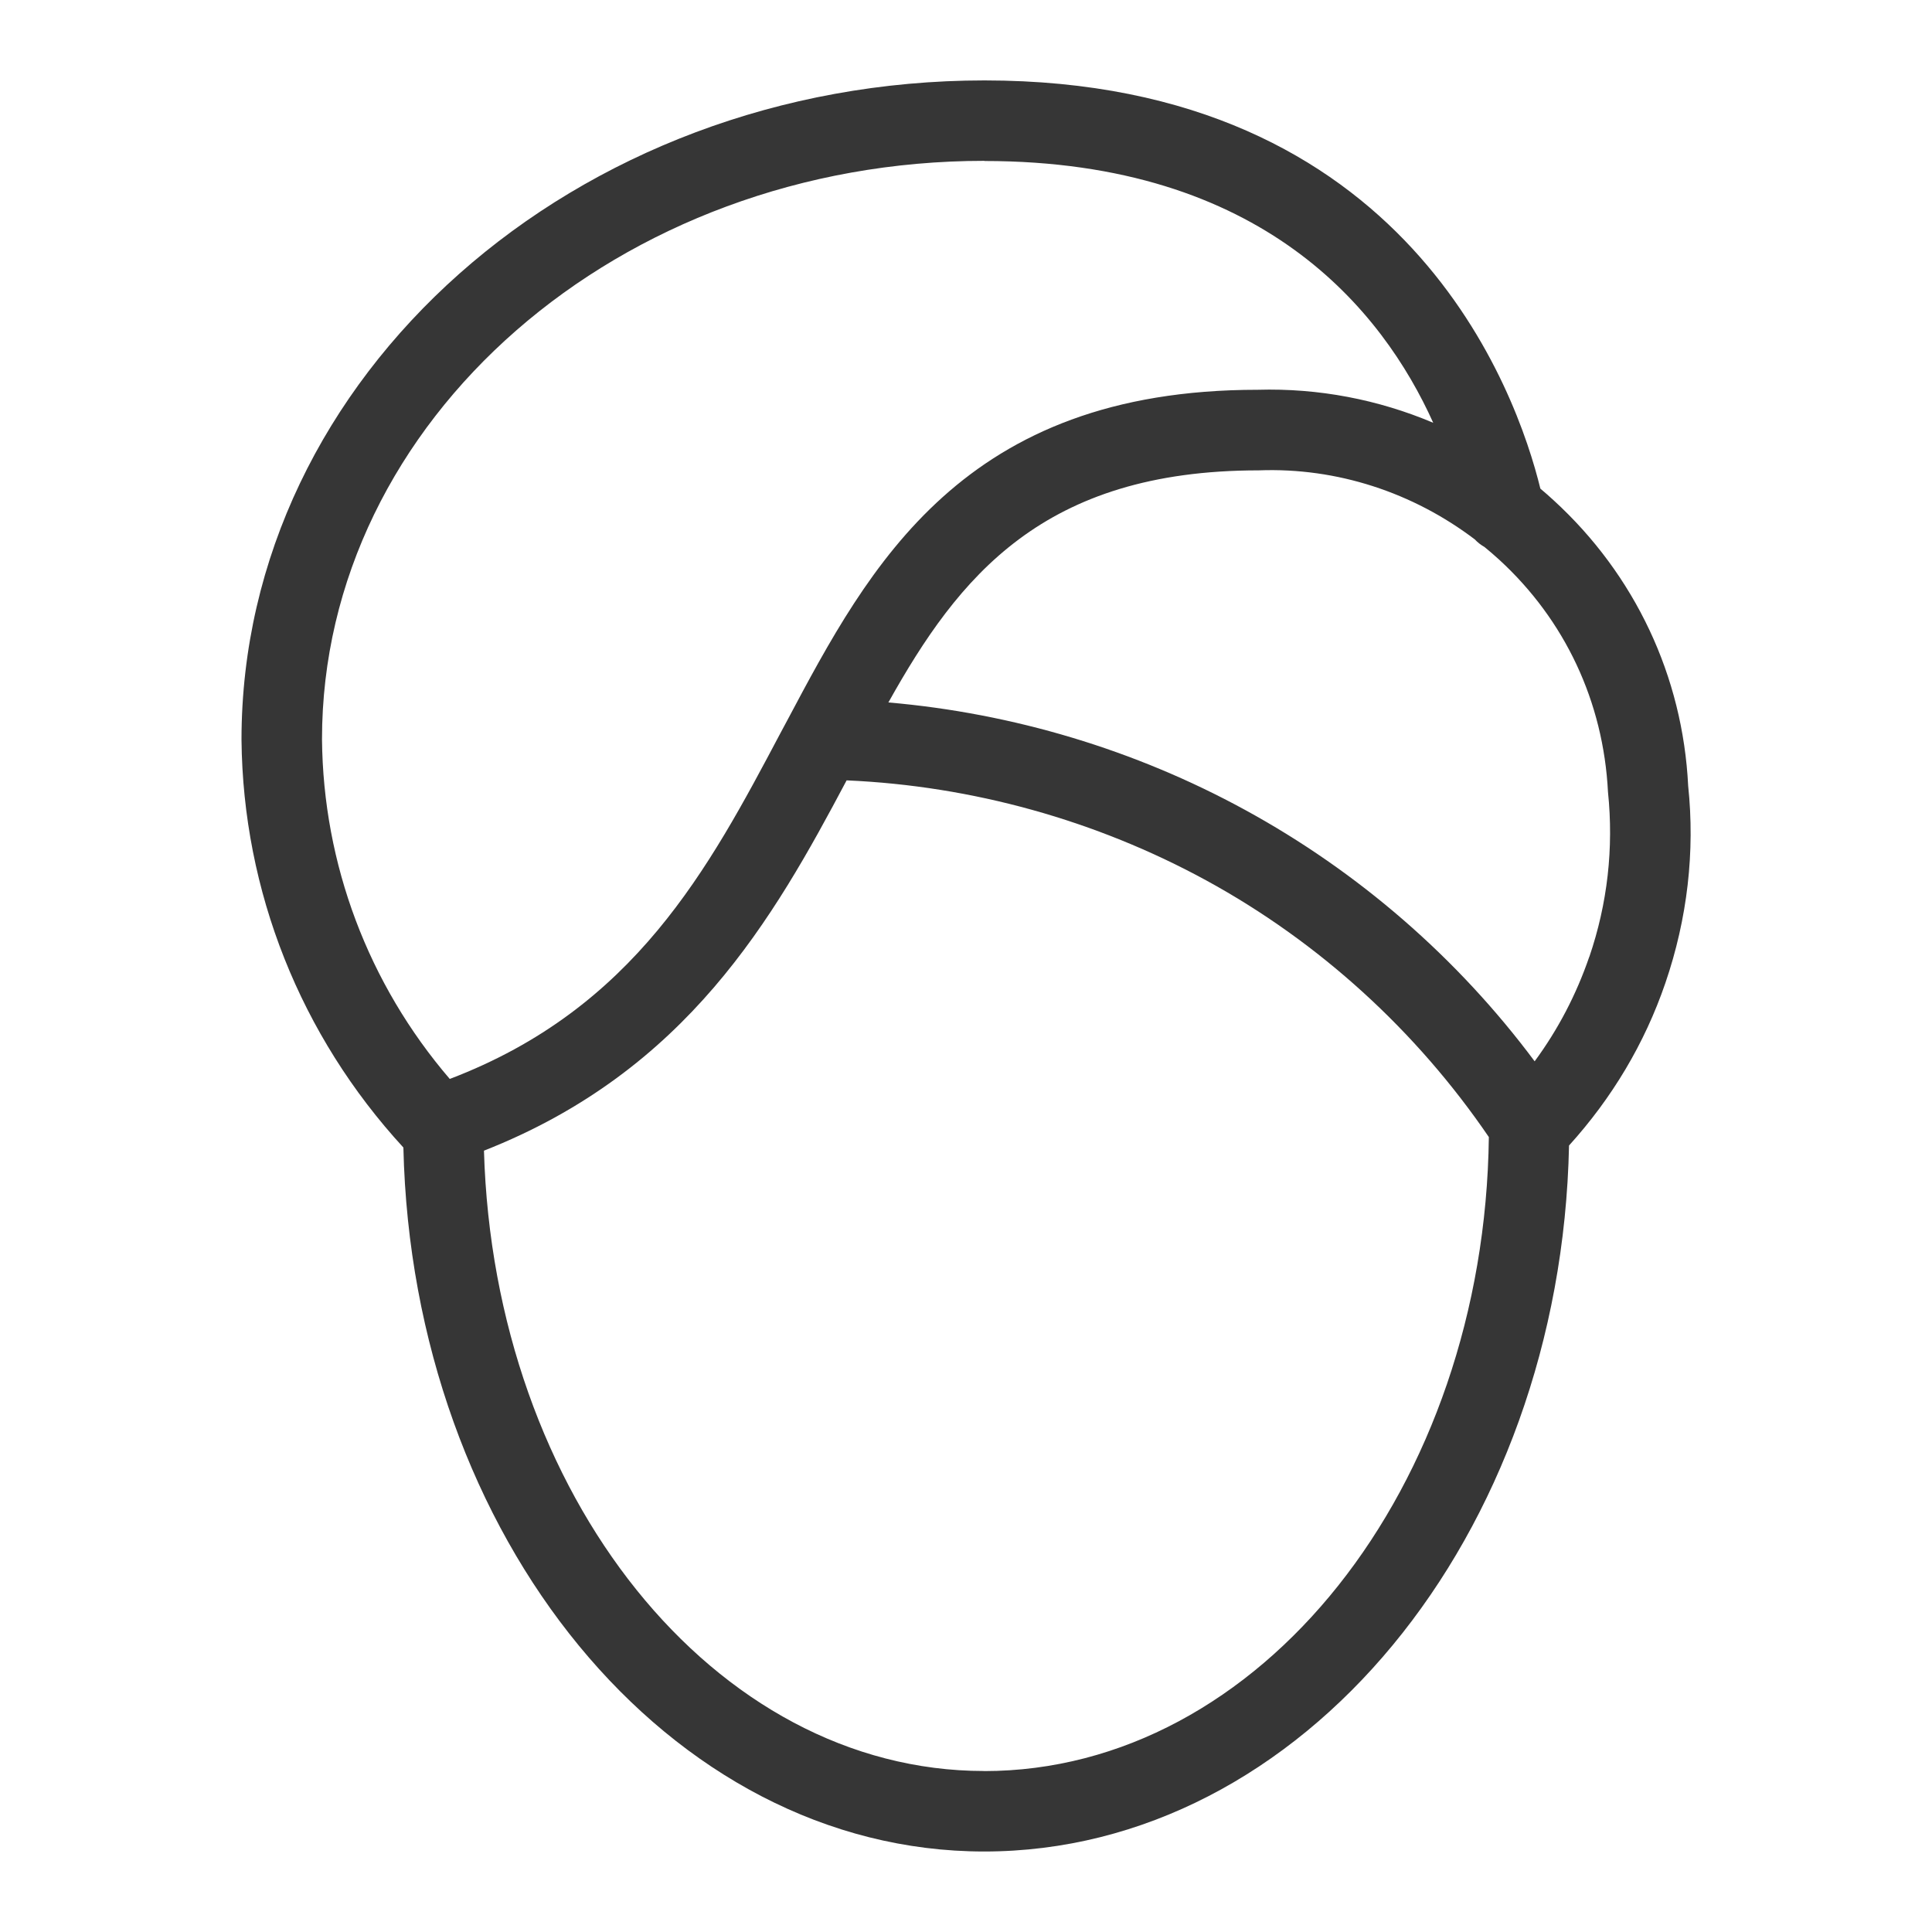 <?xml version="1.0" encoding="UTF-8"?>
<svg xmlns="http://www.w3.org/2000/svg" width="24" height="24" version="1.1" viewBox="0 0 24 24">
  <defs>
    <style>
      .cls-1 {
        fill: #363636;
      }
    </style>
  </defs>
  <!-- Generator: Adobe Illustrator 28.6.0, SVG Export Plug-In . SVG Version: 1.2.0 Build 709)  -->
  <g>
    <g id="Camada_1">
      <path class="cls-1" d="M20.971,9.762c-.067-1.361-.66-2.621-1.67-3.546-.055-.05-.109-.099-.166-.146-.291-1.188-1.645-5.071-6.906-5.071C7.14,1,3,4.671,3,9.189c.018,1.883.733,3.676,2.011,5.066.111,4.844,3.3,8.745,7.214,8.745,3.949,0,7.166-3.914,7.266-8.77.533-.589.939-1.265,1.197-2.019.274-.8.369-1.633.283-2.449ZM12.229,2c3.461,0,4.947,1.858,5.575,3.252-.683-.289-1.426-.432-2.181-.41-3.661,0-4.821,2.182-5.844,4.108,0,0,0,.001-.001.002l-.081.151c-.893,1.686-1.814,3.426-4.11,4.3-1.012-1.18-1.573-2.667-1.587-4.22,0-3.961,3.691-7.185,8.229-7.185ZM12.225,22c-3.354,0-6.09-3.432-6.213-7.706,2.523-.993,3.595-2.884,4.505-4.6,1.561.068,3.099.496,4.468,1.243,1.406.768,2.612,1.871,3.51,3.188-.053,4.354-2.843,7.876-6.271,7.876ZM19.742,11.887c-.161.469-.388.903-.678,1.297-.955-1.282-2.189-2.355-3.601-3.125-1.362-.744-2.879-1.199-4.427-1.333.872-1.56,1.917-2.883,4.6-2.883.974-.037,1.918.276,2.685.858.035.038.076.069.12.094.062.051.124.104.184.159.814.747,1.293,1.761,1.35,2.885.072.697-.006,1.386-.232,2.048Z"/>
    </g>
  </g>
</svg>